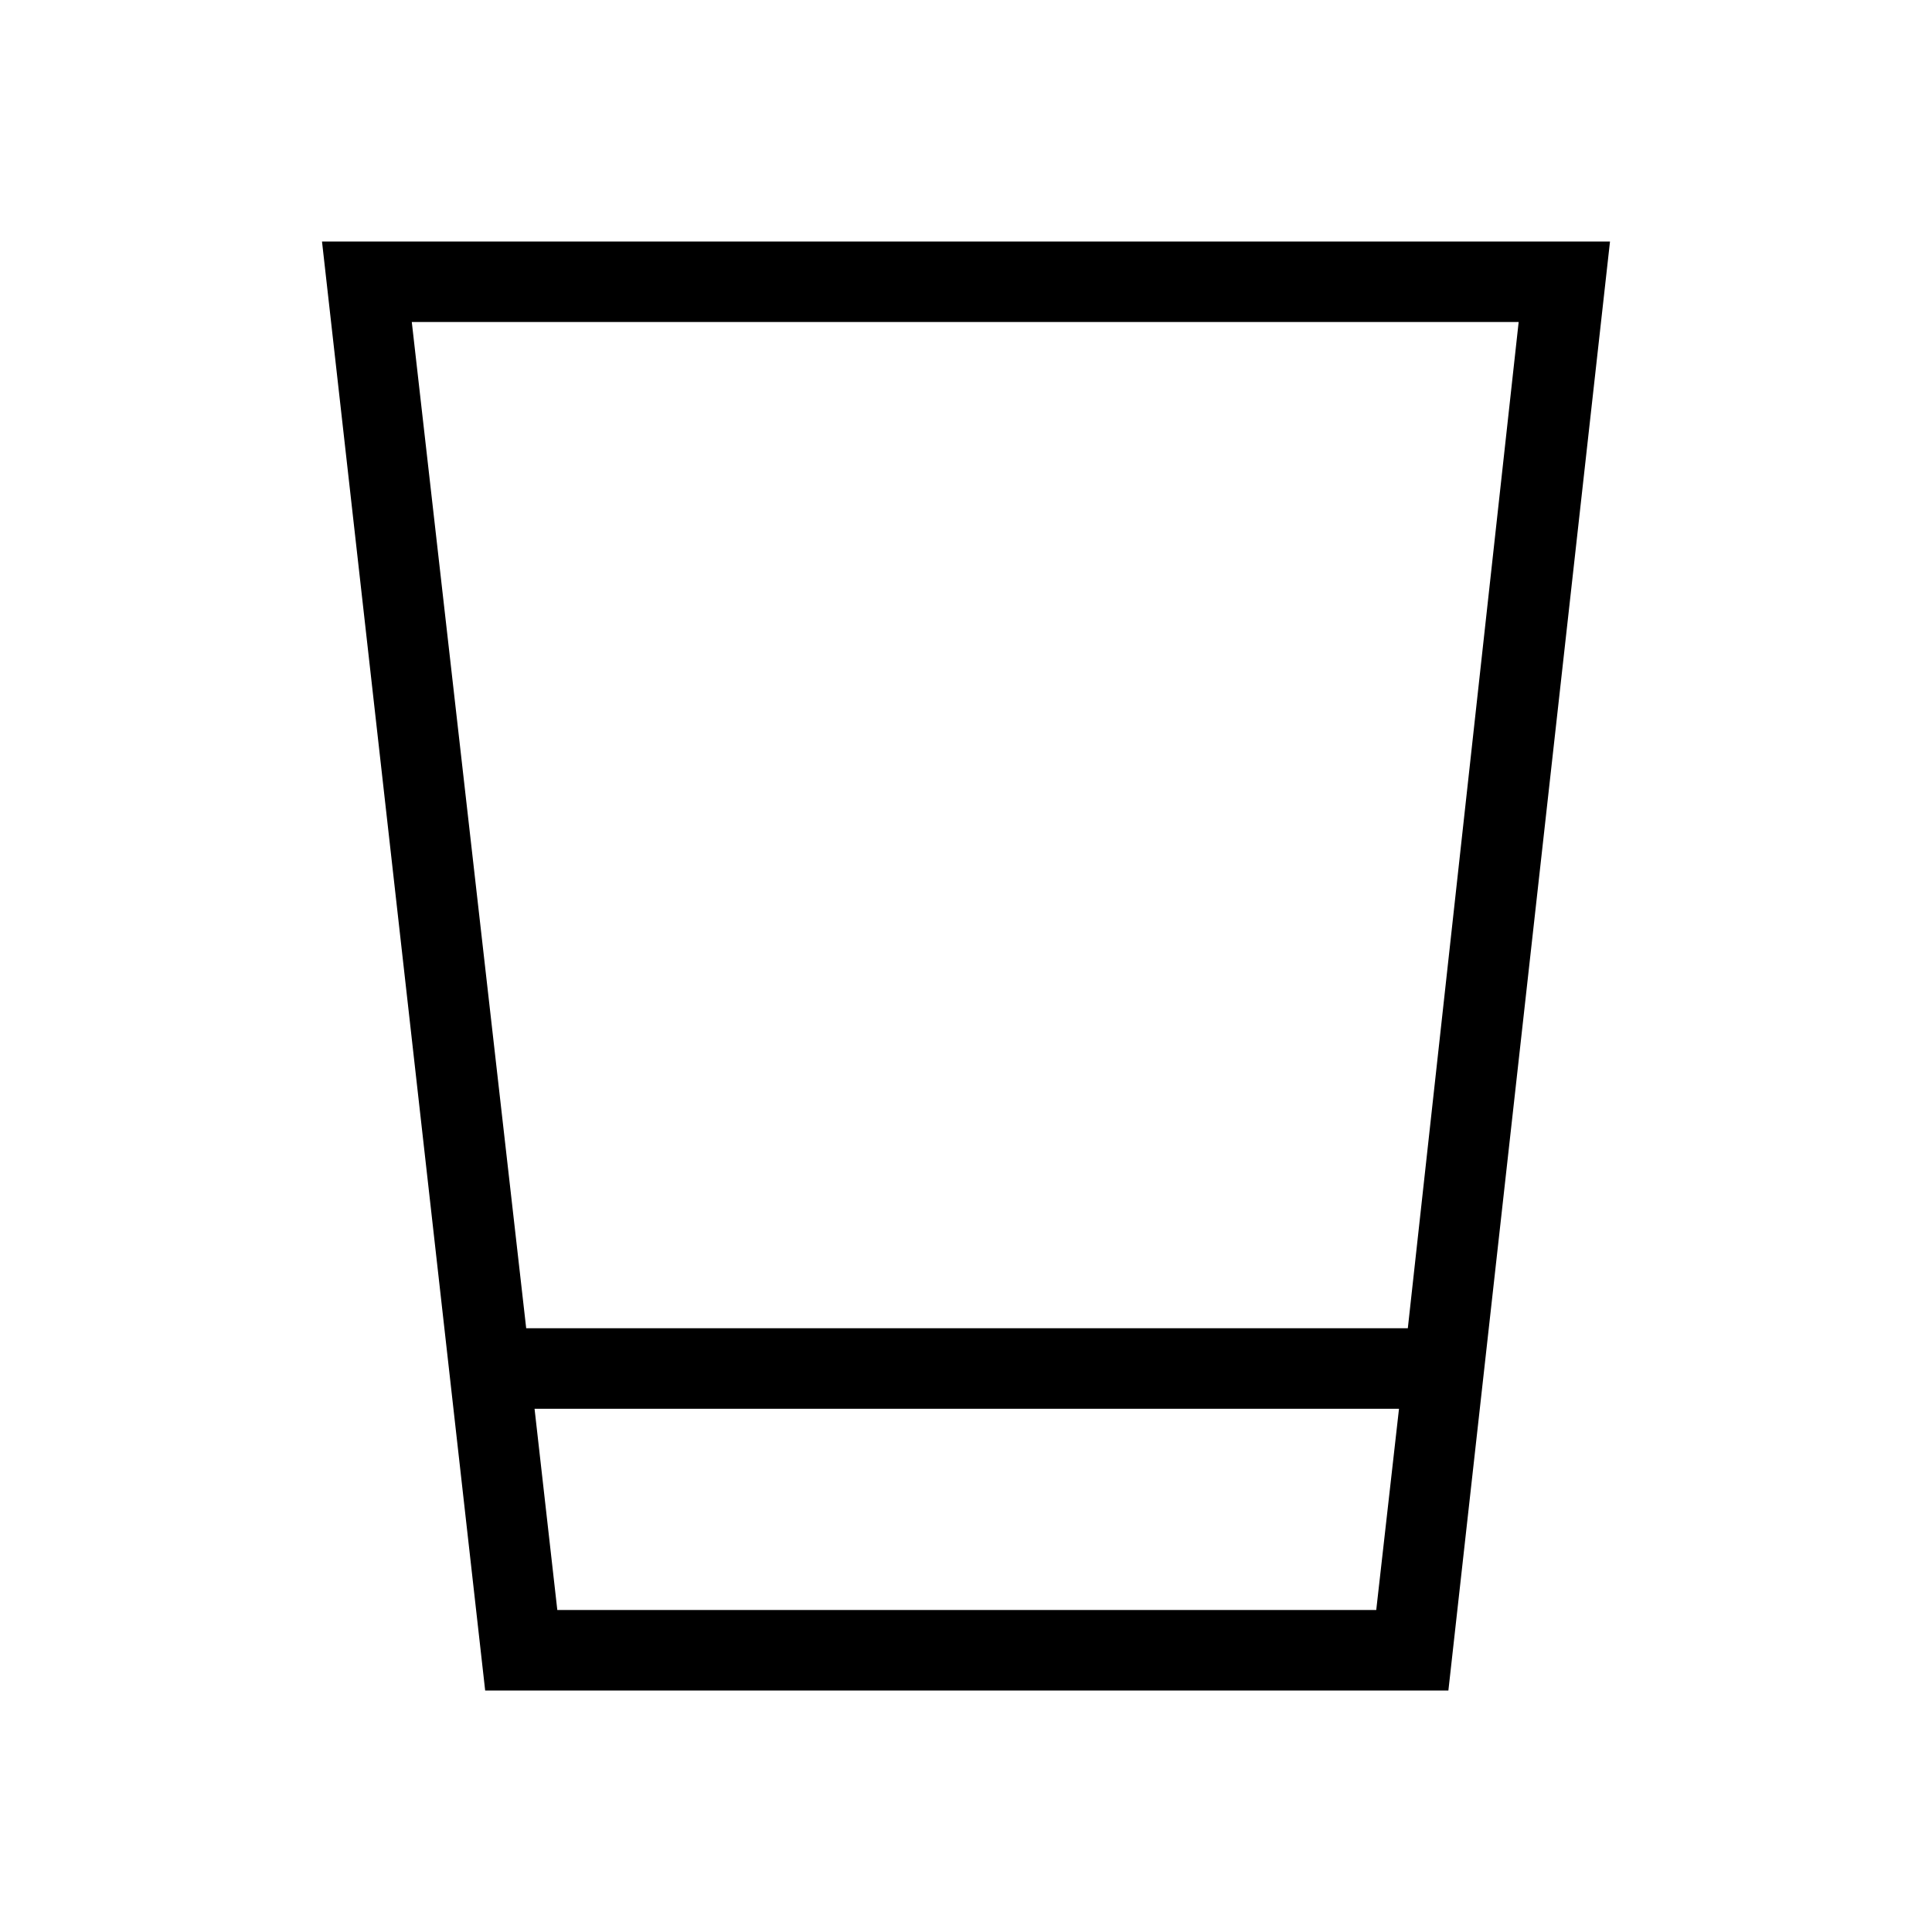 <svg xmlns="http://www.w3.org/2000/svg" height="24" viewBox="0 -960 960 960" width="24"><path d="M241.077-120 160-840h640l-80.307 720H241.077Zm24.538-140 11.308 100h406.923l11.308-100H265.615Zm-4.153-40h438.076l55.077-500h-550l56.847 500Zm4.153 140h429.539-429.539Z"/></svg>